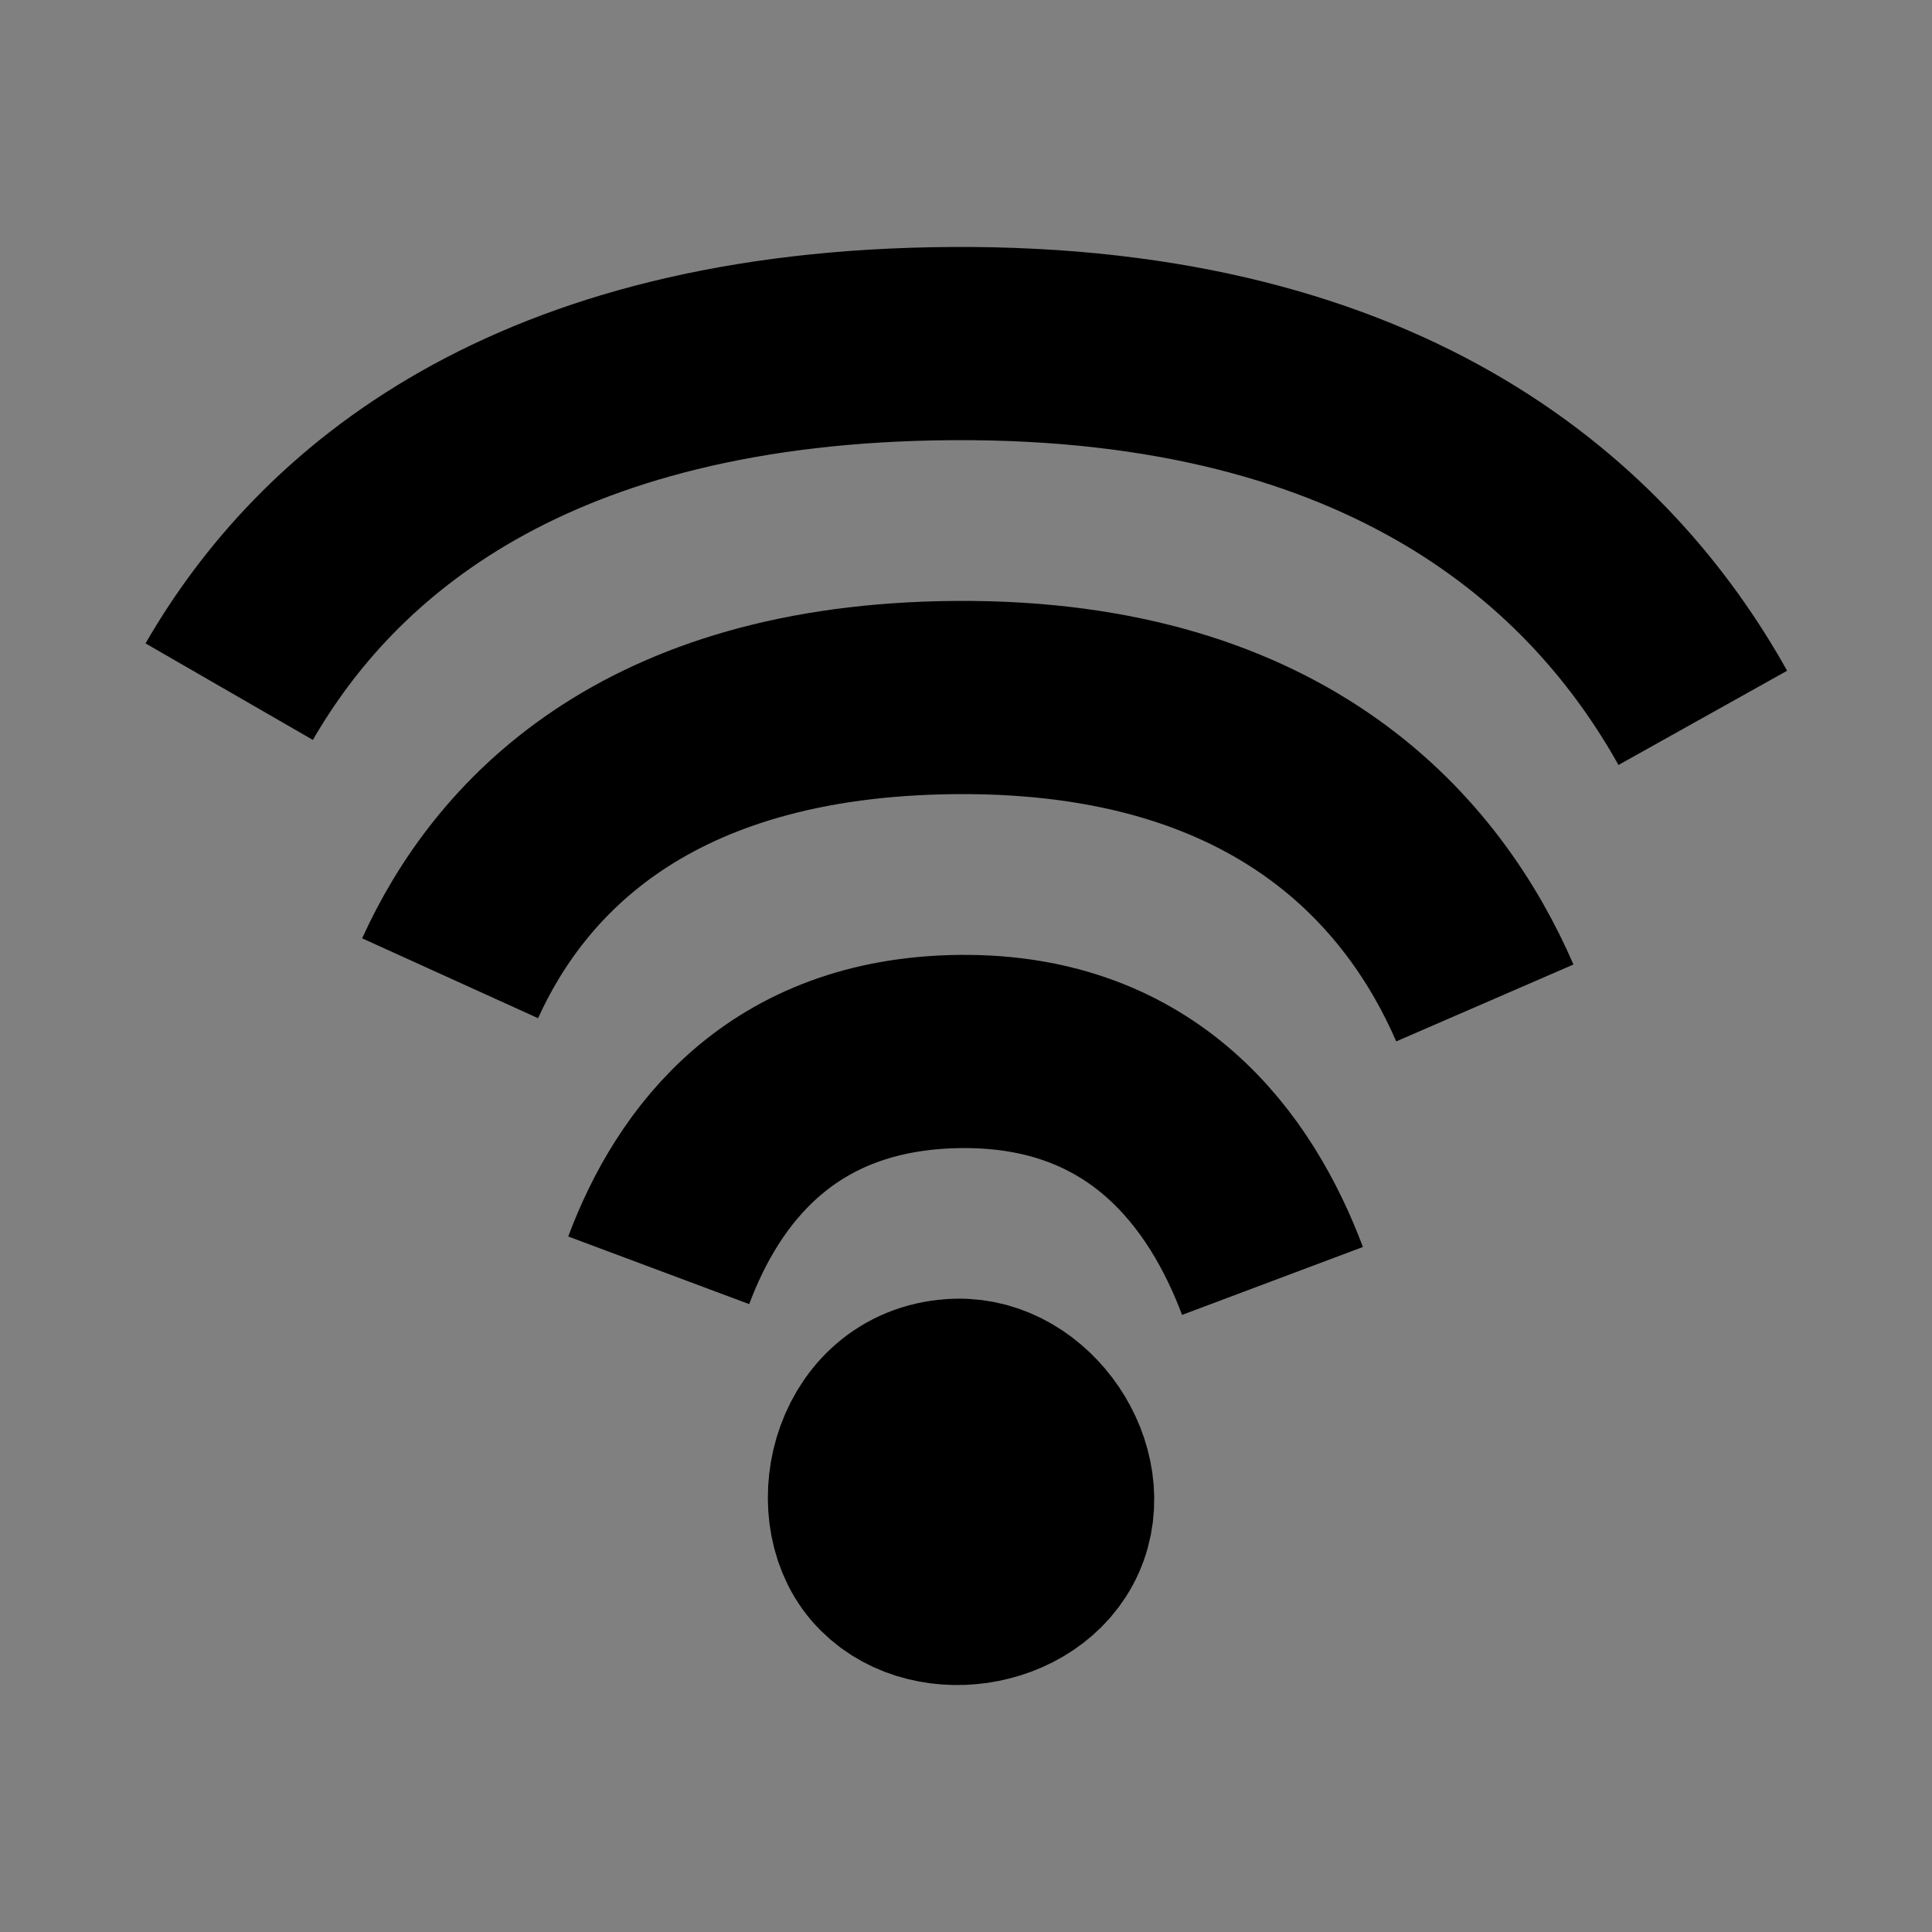 <?xml version="1.0" encoding="UTF-8"?><svg id="Layer_3" xmlns="http://www.w3.org/2000/svg" viewBox="0 0 80 80"><rect x="0" y="0" width="80" height="80" fill="#808080" stroke="none"/><defs><style>.cls-1{fill:#fff;}.cls-1,.cls-2{stroke:#000;stroke-miterlimit:10;stroke-width:8px;}.cls-2{fill:none;}</style></defs><path class="cls-1" d="M39.632,57.776c2.755-.081,4.985,3.222,3.868,5.729-1.117,2.507-5.075,3.08-6.864.994-1.789-2.086-.694-6.615,2.997-6.723Z"/><path class="cls-2" d="M27.276,52.601c1.614-4.319,5.076-8.992,12.505-9.061,7.594-.07,11.201,4.95,12.91,9.501"/><path class="cls-2" d="M18.638,40.508c2.416-5.322,8.012-11.539,20.975-11.625,13.61-.09,19.409,6.972,21.871,12.647"/><path class="cls-2" d="M9.491,28.64c4.02-6.969,12.409-14.303,29.918-14.413,18.212-.115,26.933,8.04,31.1,15.498"/></svg>
